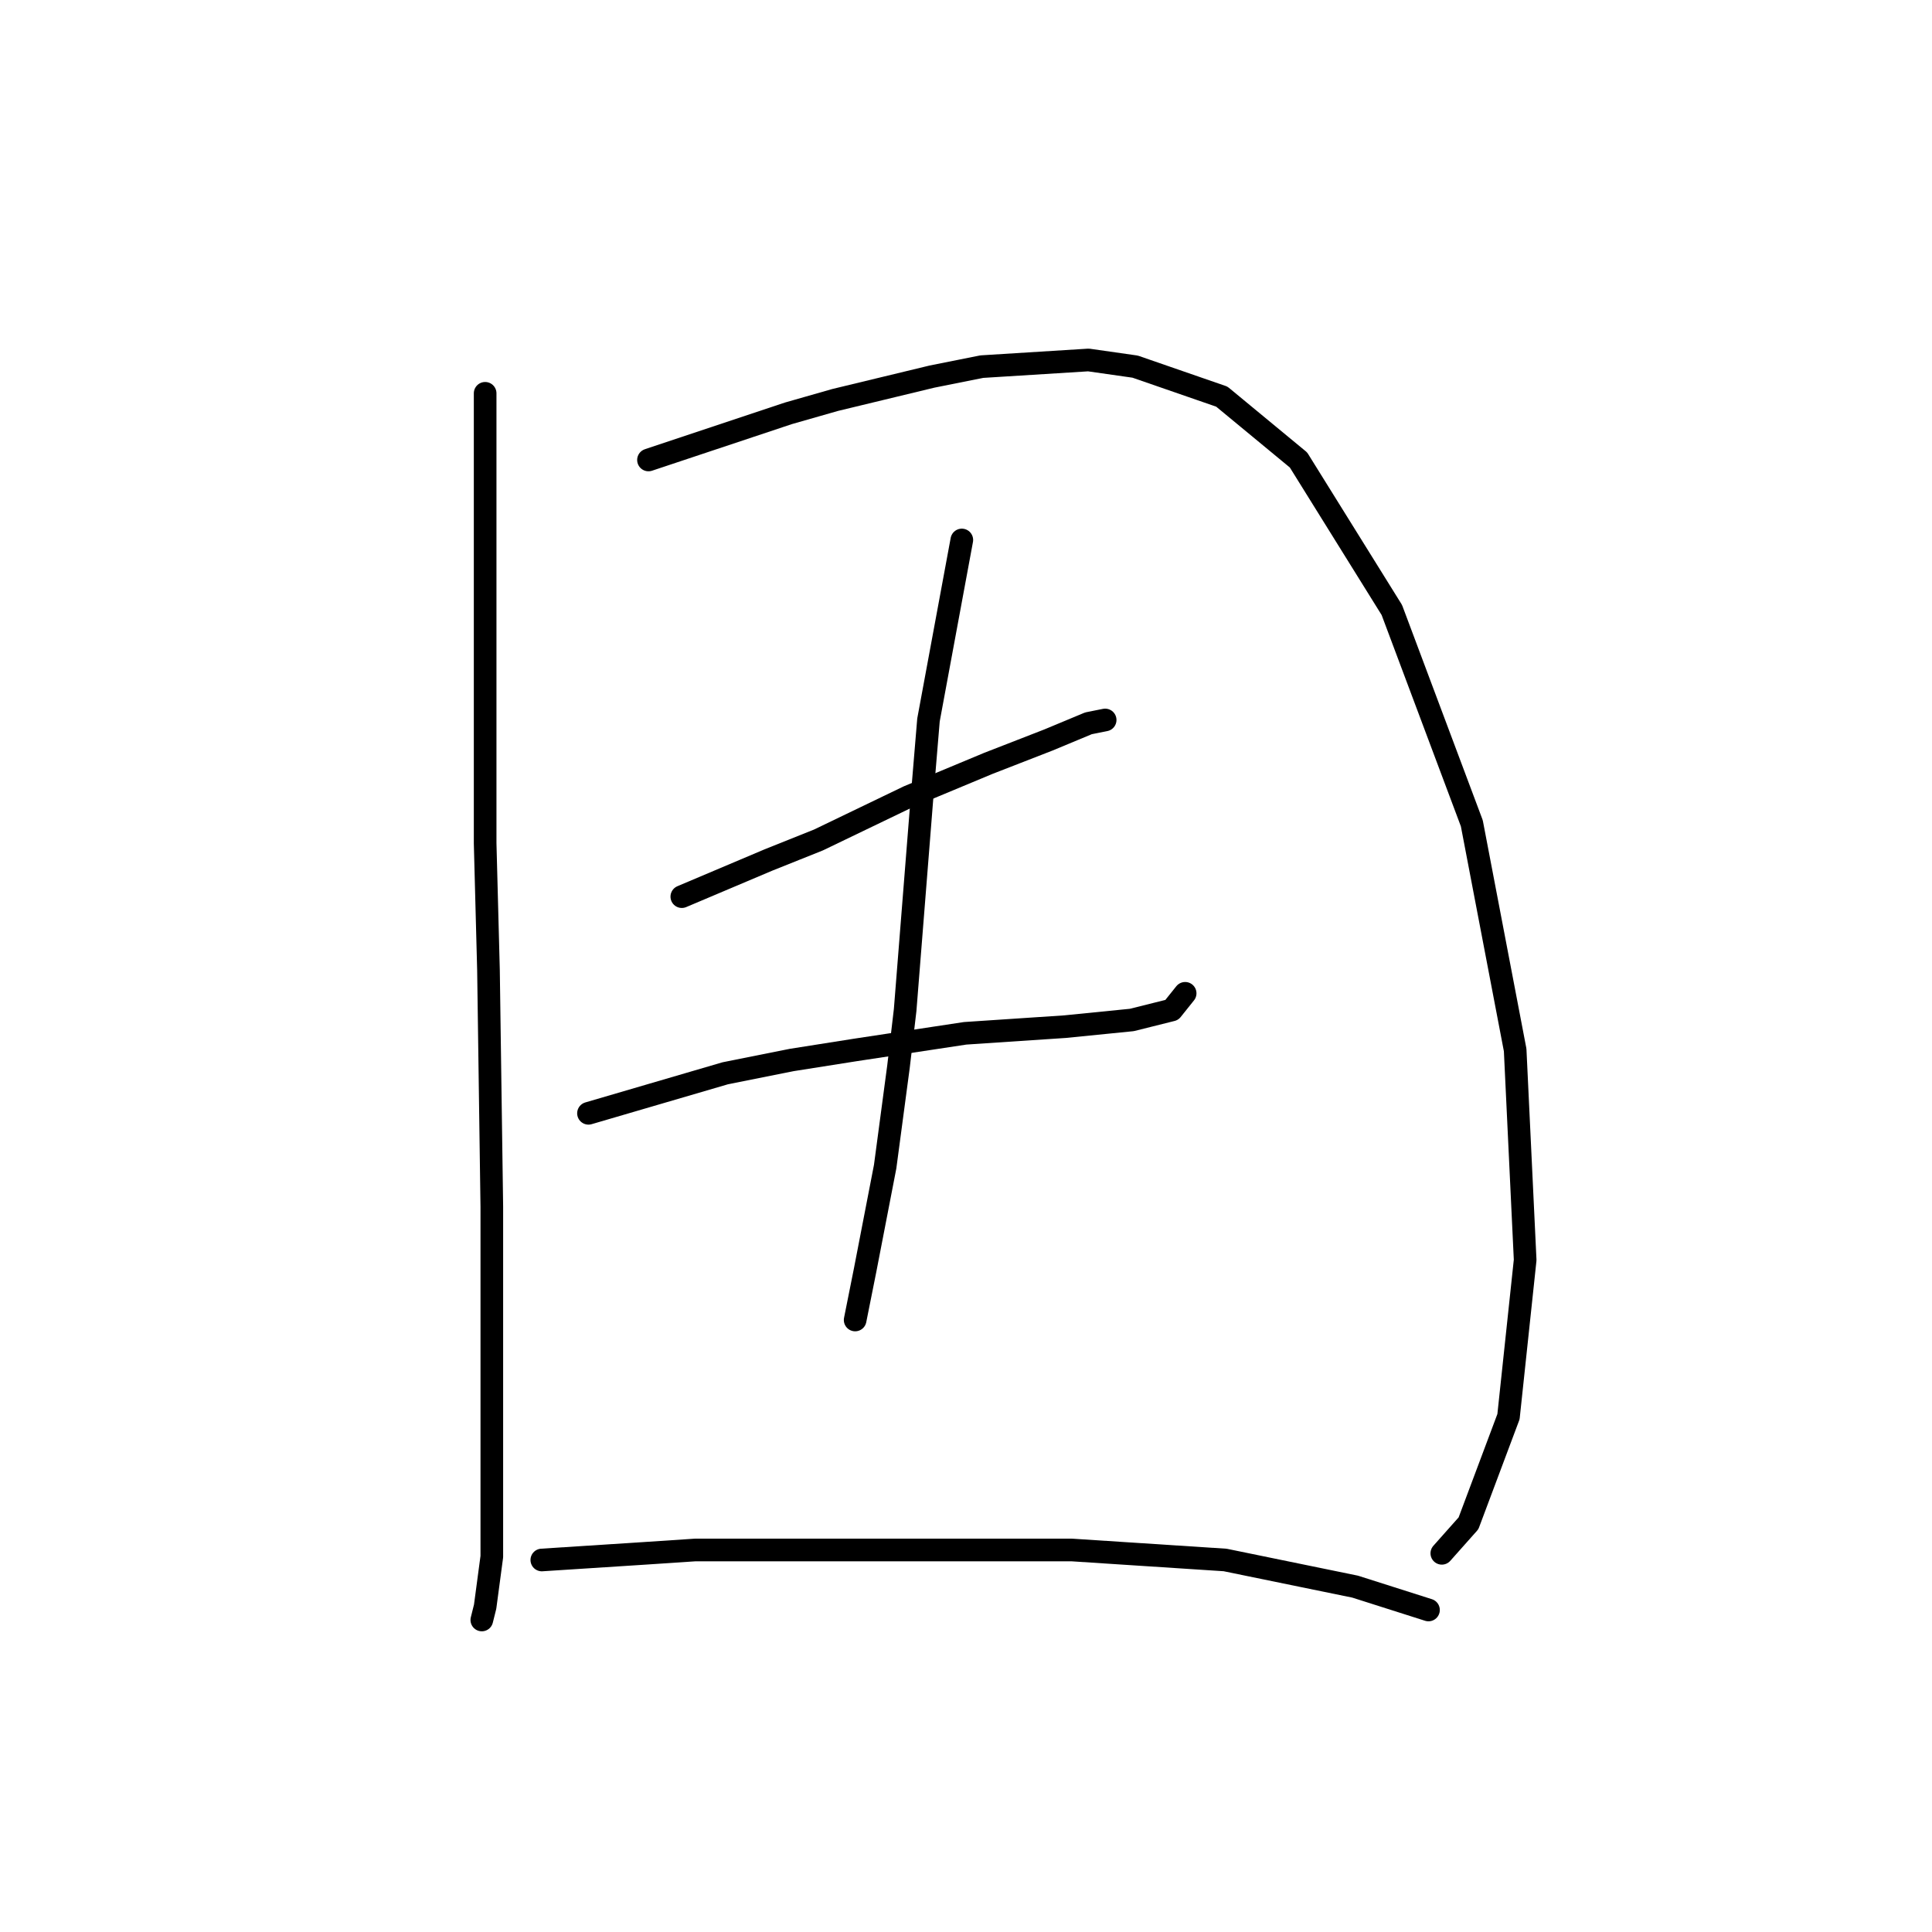 <?xml version="1.0" standalone="no"?>
    <svg width="256" height="256" xmlns="http://www.w3.org/2000/svg" version="1.1">
    <polyline stroke="black" stroke-width="3" stroke-linecap="round" fill="transparent" stroke-linejoin="round" points="64.284 52.115 64.284 79.058 64.284 95.842 64.284 111.743 64.726 128.527 65.168 159.887 65.168 172.254 65.168 192.13 65.168 206.264 64.284 212.889 63.843 214.656 63.843 214.656 " />
        <polyline stroke="black" stroke-width="3" stroke-linecap="round" fill="transparent" stroke-linejoin="round" points="85.927 60.948 99.178 56.531 104.478 54.765 110.662 52.998 123.471 49.906 130.096 48.581 144.23 47.698 150.414 48.581 161.898 52.556 172.057 60.948 184.424 80.824 195.024 109.092 200.766 139.127 202.091 166.954 199.883 187.713 194.583 201.847 191.049 205.822 191.049 205.822 " />
        <polyline stroke="black" stroke-width="3" stroke-linecap="round" fill="transparent" stroke-linejoin="round" points="90.344 118.81 101.828 113.951 108.453 111.301 120.379 105.559 130.979 101.142 138.93 98.05 144.23 95.842 146.439 95.4 146.439 95.4 " />
        <polyline stroke="black" stroke-width="3" stroke-linecap="round" fill="transparent" stroke-linejoin="round" points="77.977 147.519 96.086 142.219 104.92 140.452 113.312 139.127 127.888 136.919 141.138 136.036 149.972 135.152 155.272 133.827 157.039 131.619 157.039 131.619 " />
        <polyline stroke="black" stroke-width="3" stroke-linecap="round" fill="transparent" stroke-linejoin="round" points="127.446 71.549 123.029 95.4 122.146 106.001 119.937 133.827 119.054 141.336 117.287 154.586 114.637 168.279 113.312 174.904 113.312 174.904 " />
        <polyline stroke="black" stroke-width="3" stroke-linecap="round" fill="transparent" stroke-linejoin="round" points="71.793 206.706 85.485 205.822 92.111 205.381 100.945 205.381 110.662 205.381 120.821 205.381 142.022 205.381 162.339 206.706 179.565 210.239 189.282 213.331 189.282 213.331 " />
        </svg>